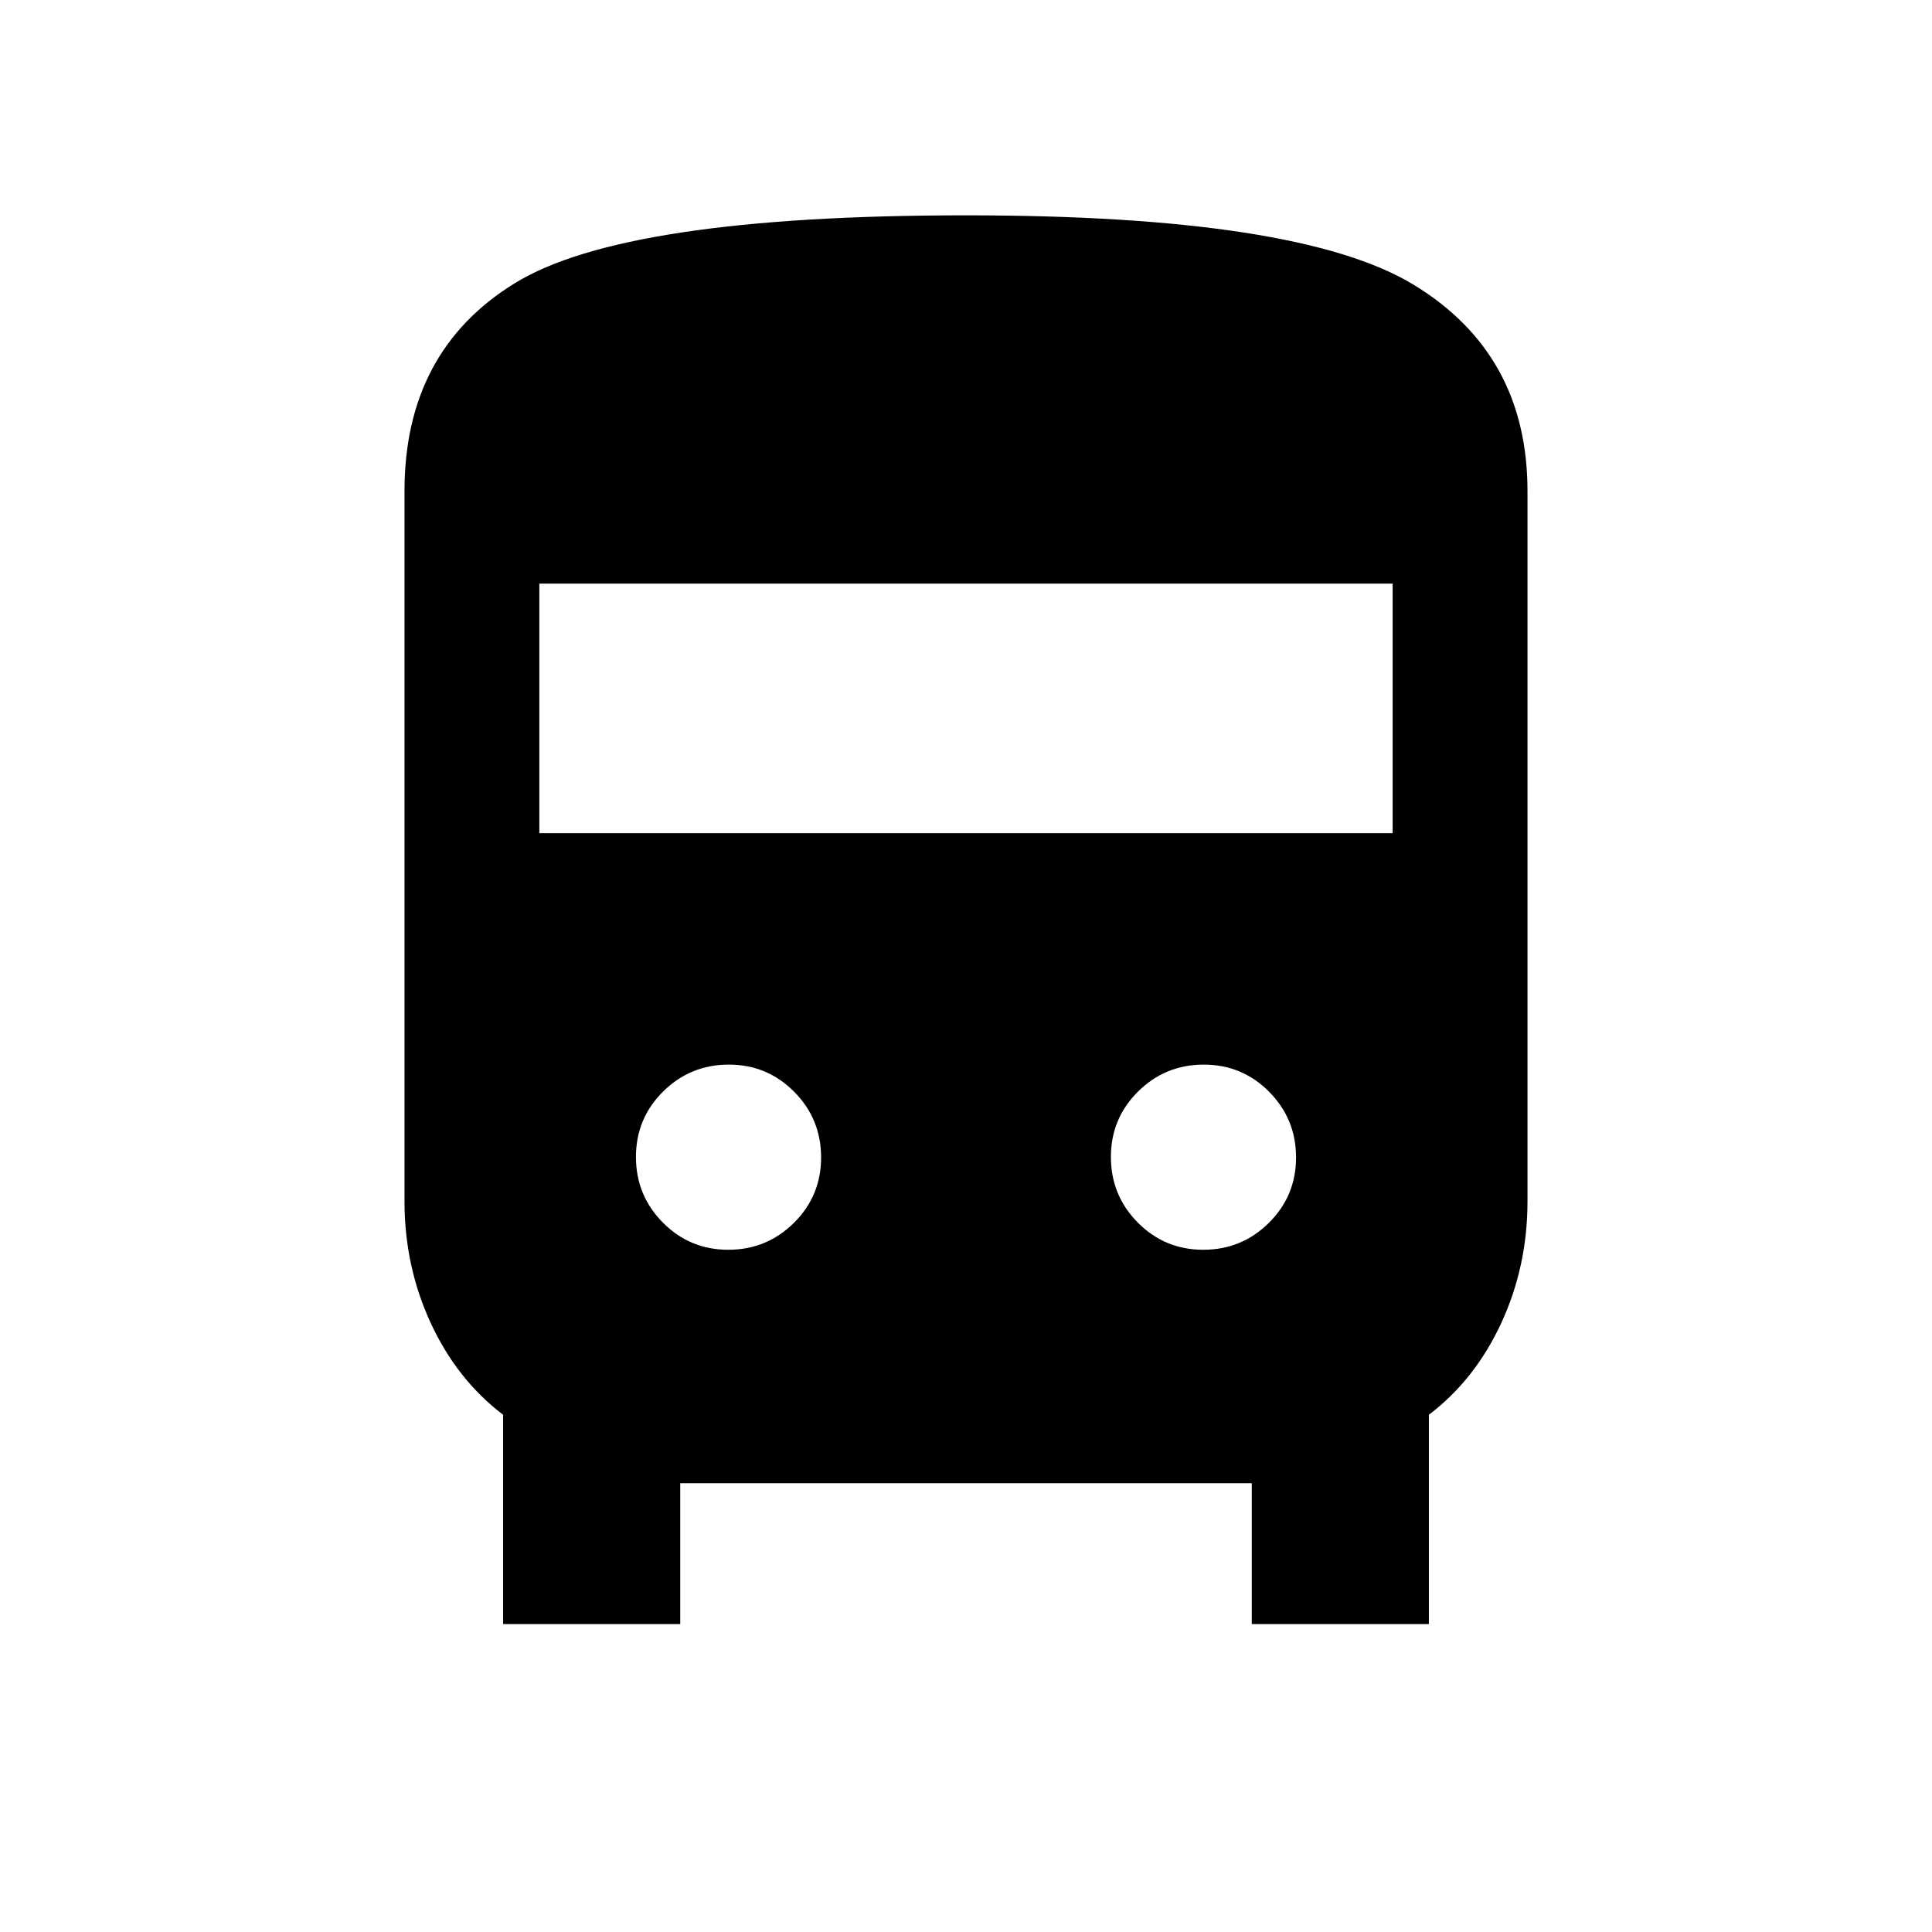 <svg xmlns="http://www.w3.org/2000/svg" height="20" viewBox="0 -960 960 960" width="20"><path d="M338-153h-88v-104q-23-17.5-36-45.66-13-28.15-13-60.34v-353q0-69.5 54.75-103.25T480-853q165.5 0 222.25 34.38T759-716v353q0 32.19-13 60.34-13 28.16-36 45.66v104h-88v-70H338v70Zm-70-393h424v-124H268v124Zm93.88 207q19.12 0 32.62-13.38 13.5-13.38 13.5-32.5 0-19.12-13.38-32.62-13.38-13.5-32.5-13.5-19.12 0-32.62 13.38-13.5 13.38-13.5 32.5 0 19.12 13.38 32.62 13.38 13.5 32.5 13.5Zm236 0q19.12 0 32.62-13.38 13.5-13.38 13.5-32.5 0-19.12-13.38-32.62-13.38-13.5-32.5-13.5-19.12 0-32.62 13.38-13.5 13.38-13.5 32.5 0 19.12 13.38 32.62 13.38 13.5 32.5 13.5Z"/></svg>